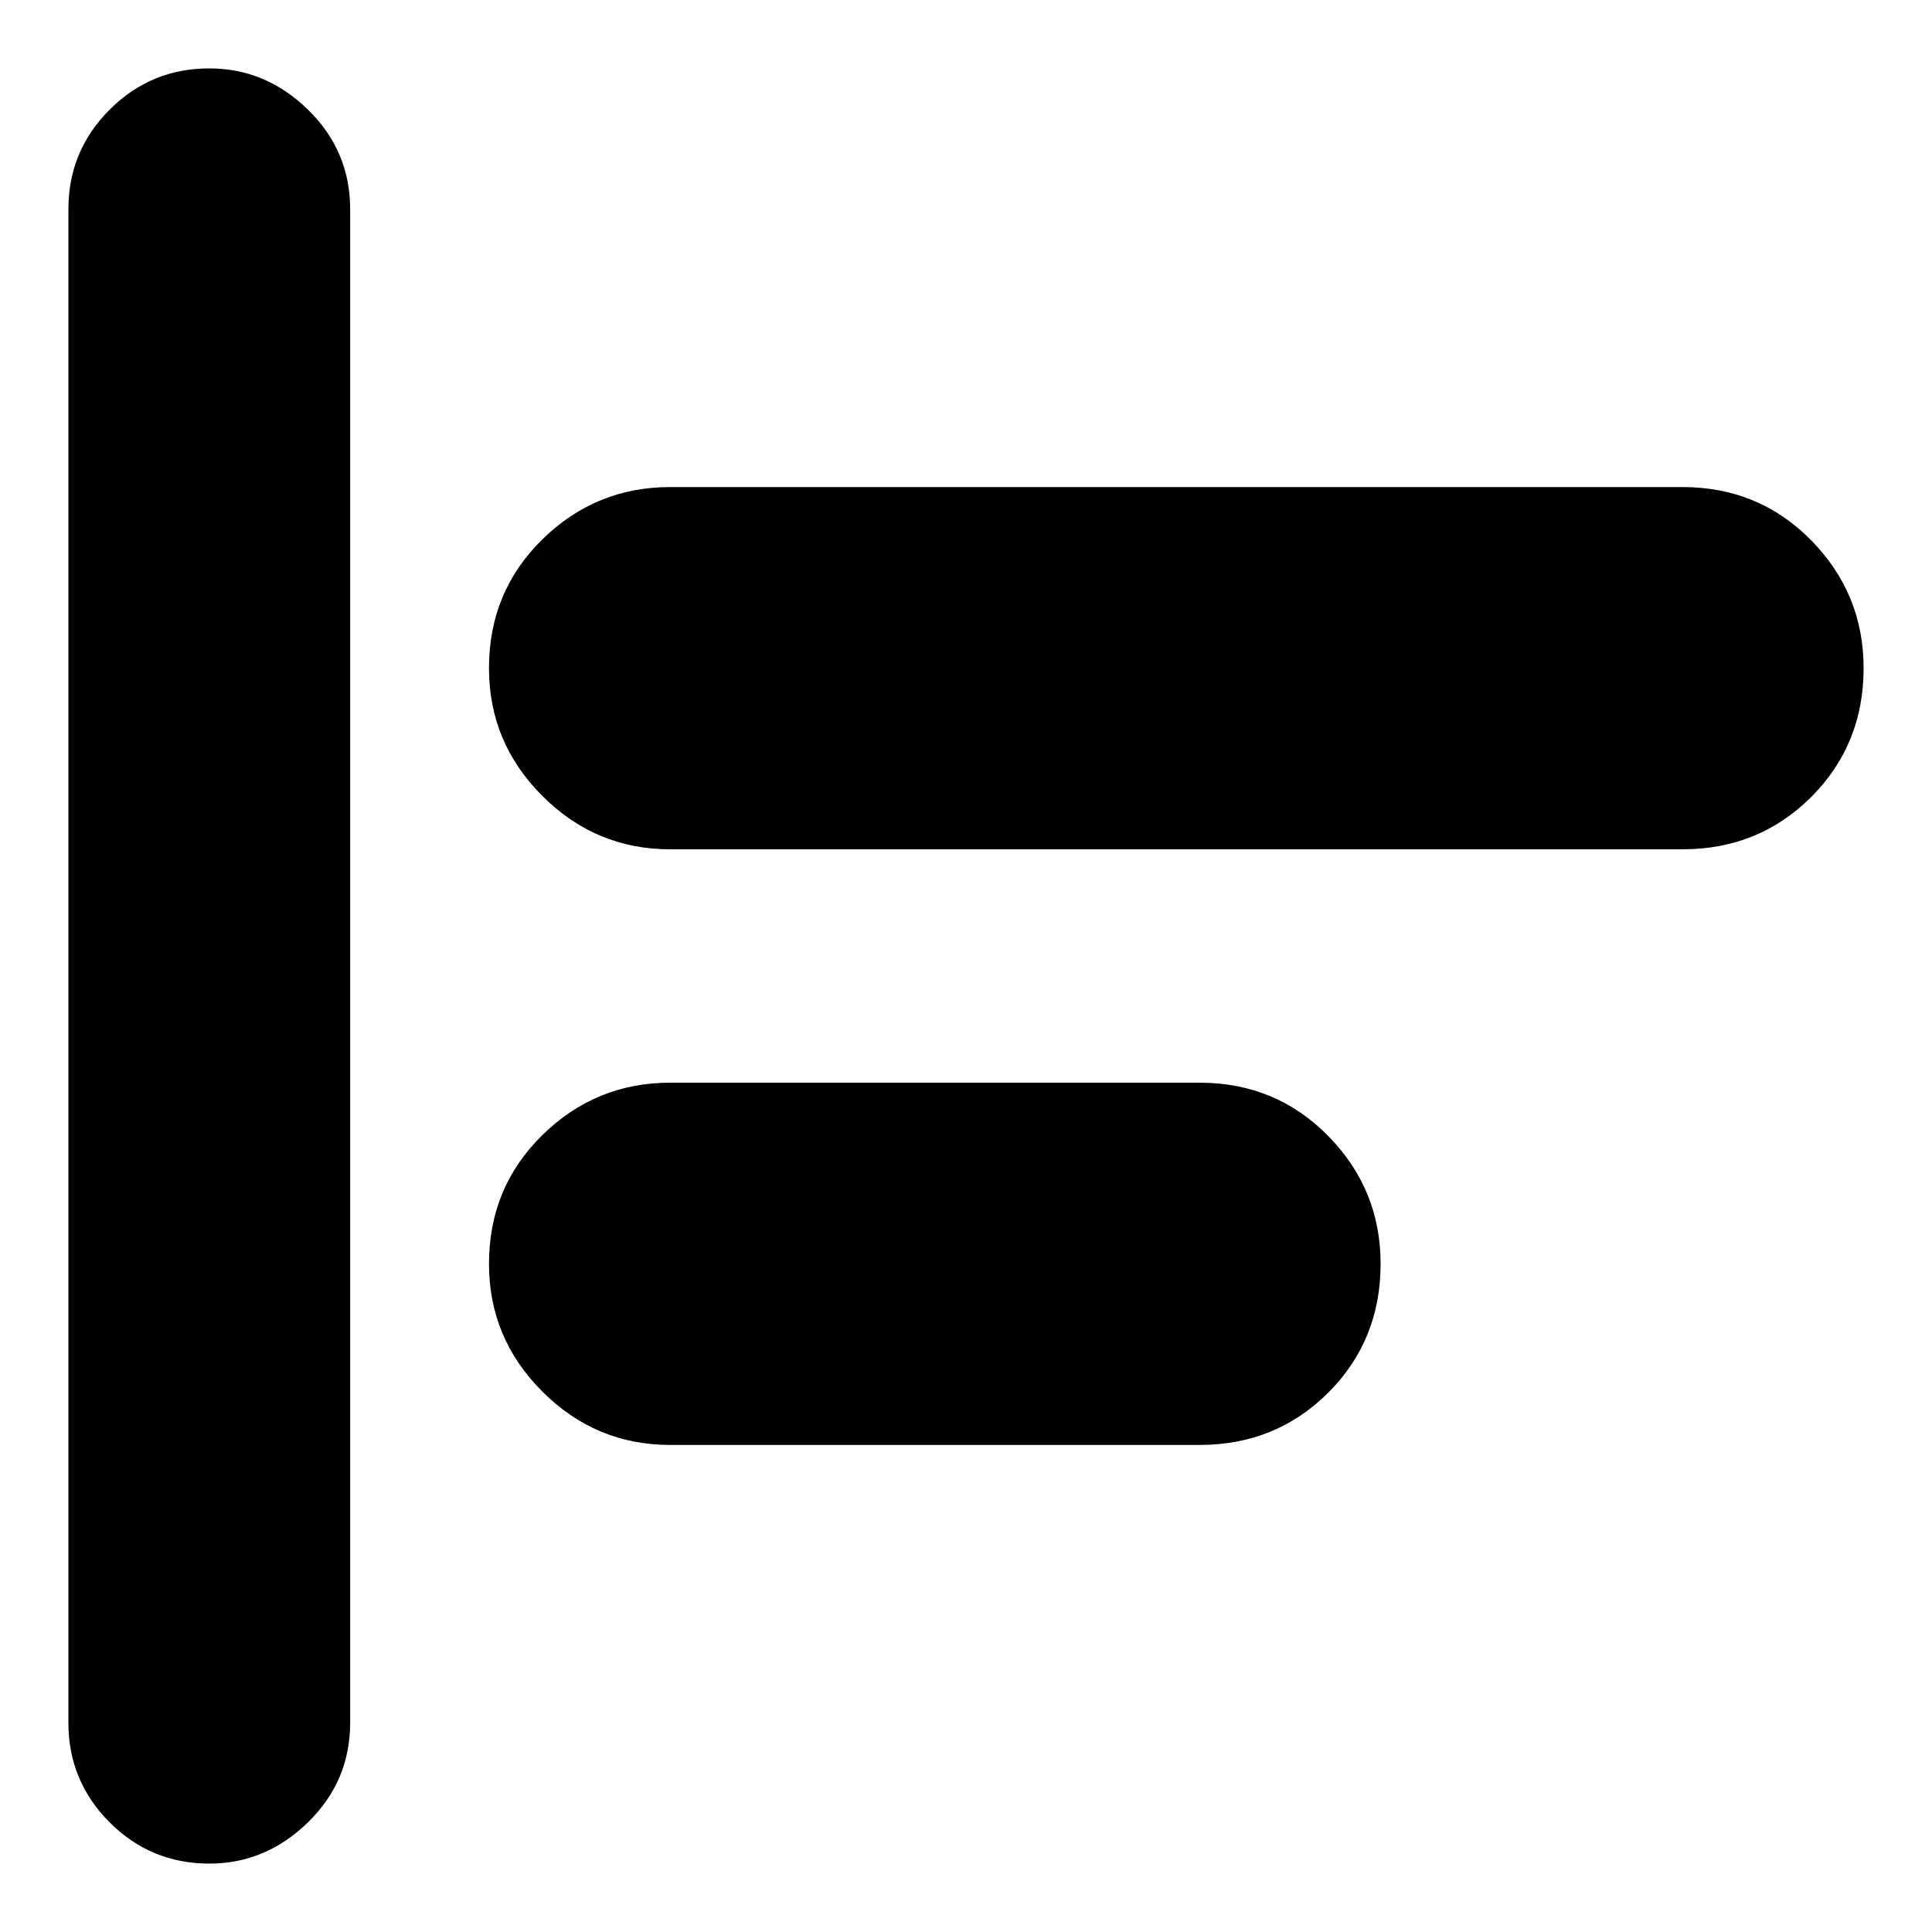<svg xmlns="http://www.w3.org/2000/svg" height="20" width="20"><path d="M2.167 19.292q-.605 0-1.032-.427-.427-.427-.427-1.032V2.167q0-.605.427-1.032.427-.427 1.032-.427.583 0 1.021.427.437.427.437 1.032v15.666q0 .605-.437 1.032-.438.427-1.021.427Zm4.771-10.5q-.771 0-1.323-.552-.553-.552-.553-1.323 0-.792.553-1.334.552-.541 1.323-.541h10.479q.791 0 1.333.552.542.552.542 1.323 0 .791-.542 1.333-.542.542-1.333.542Zm0 6.166q-.771 0-1.323-.552-.553-.552-.553-1.323 0-.791.553-1.333.552-.542 1.323-.542h5.479q.791 0 1.333.552.542.552.542 1.323 0 .792-.542 1.334-.542.541-1.333.541Z"/></svg>